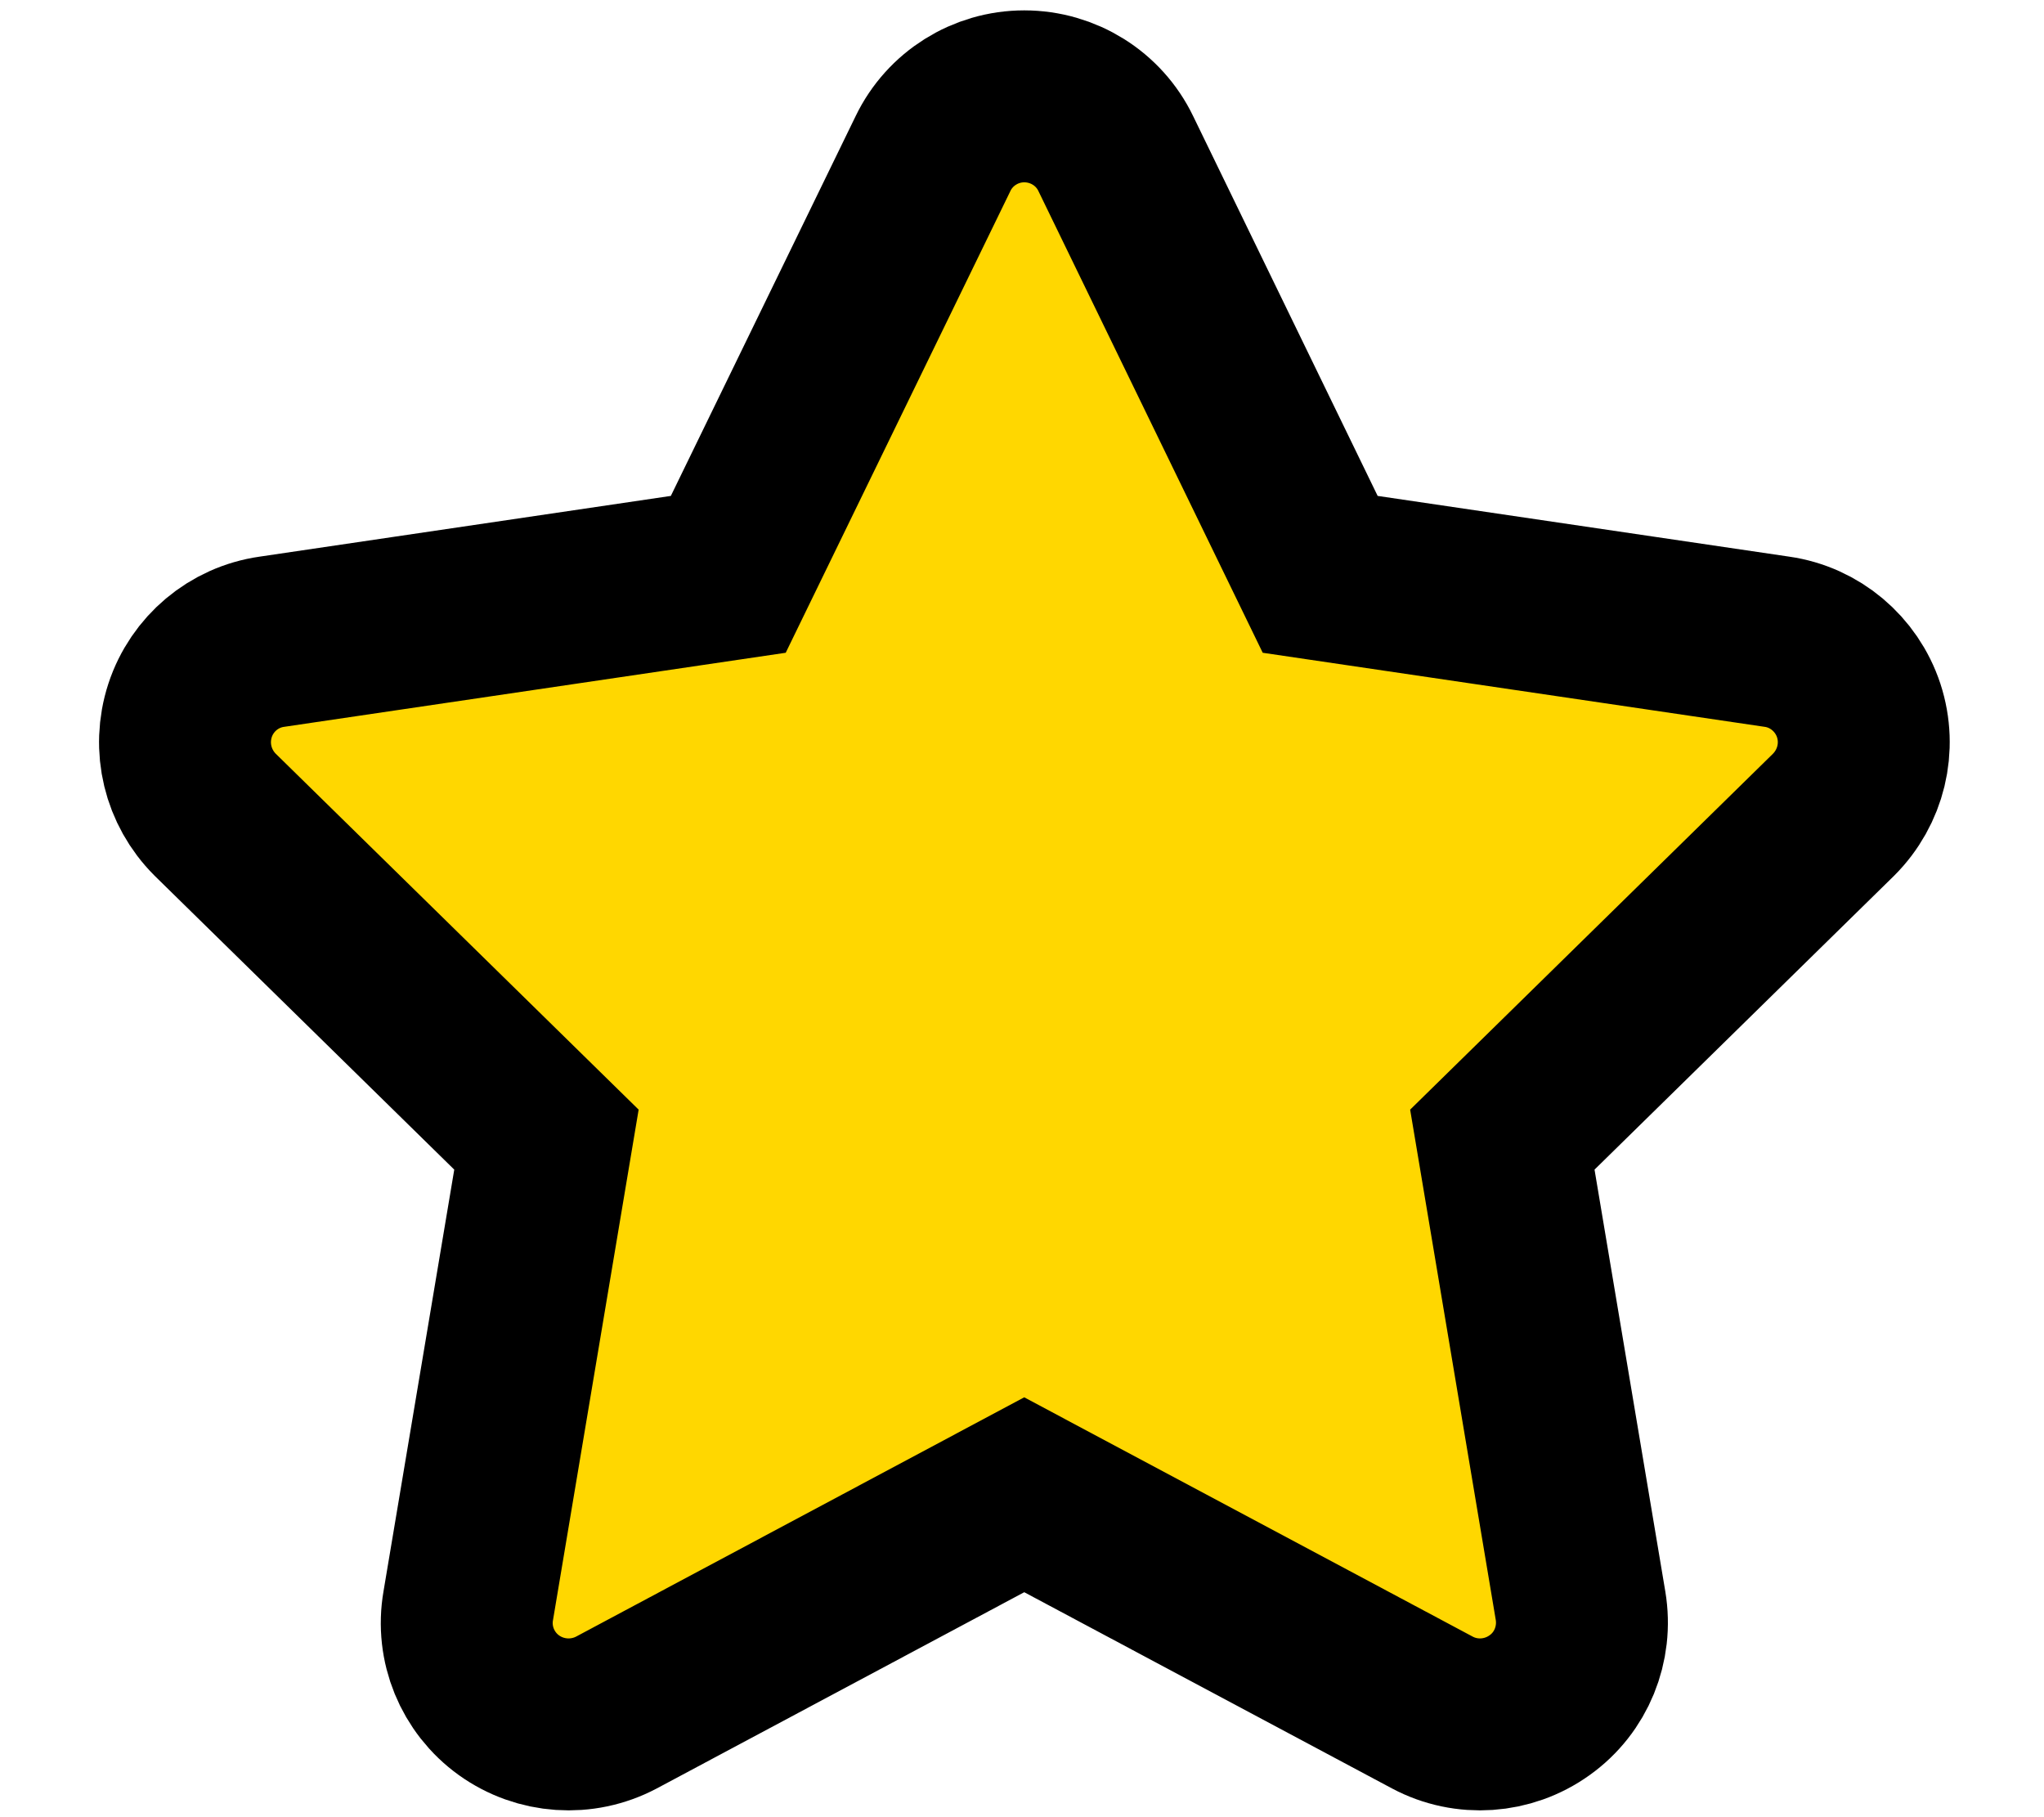 <?xml version="1.0" encoding="UTF-8" standalone="no"?>
<svg
   viewBox="0 0 576 512"
   version="1.1"
   id="svg12810"
   sodipodi:docname="star.svg"
   inkscape:version="1.2.1 (9c6d41e410, 2022-07-14)"
   xmlns:inkscape="http://www.inkscape.org/namespaces/inkscape"
   xmlns:sodipodi="http://sodipodi.sourceforge.net/DTD/sodipodi-0.dtd"
   xmlns="http://www.w3.org/2000/svg"
   xmlns:svg="http://www.w3.org/2000/svg">
  <defs
     id="defs12814" />
  <sodipodi:namedview
     id="namedview12812"
     pagecolor="#ffffff"
     bordercolor="#000000"
     borderopacity="0.25"
     inkscape:showpageshadow="2"
     inkscape:pageopacity="0.0"
     inkscape:pagecheckerboard="0"
     inkscape:deskcolor="#d1d1d1"
     showgrid="false"
     inkscape:zoom="1.5136719"
     inkscape:cx="173.41935"
     inkscape:cy="204.46968"
     inkscape:window-width="2400"
     inkscape:window-height="1261"
     inkscape:window-x="-9"
     inkscape:window-y="-9"
     inkscape:window-maximized="1"
     inkscape:current-layer="svg12810" />
  <!--! Font Awesome Pro 6.1.1 by @fontawesome - https://fontawesome.com License - https://fontawesome.com/license (Commercial License) Copyright 2022 Fonticons, Inc. -->
  <path
     d="m 372.029,161.823 128.727,18.991 c 10.66,1.523 19.618,9.048 23.022,19.349 3.404,10.391 0.627,21.679 -7.077,29.382 l -93.343,91.551 22.037,131.325 c 1.792,10.75 -2.598,21.679 -11.556,28.039 -8.868,6.36 -20.604,7.166 -30.189,2.06 L 288.629,421.159 173.697,482.521 c -9.675,5.106 -21.41,4.3 -30.278,-2.06 -8.868,-6.36 -13.348,-17.289 -11.466,-28.039 L 153.99,321.097 60.629,229.546 C 52.916,221.842 50.175,210.554 53.561,200.163 56.938,189.861 65.869,182.337 76.61,180.814 L 205.23,161.823 262.92,43.28 c 4.748,-9.868 14.781,-16.133 25.71,-16.133 11.018,0 21.051,6.264 25.799,16.133 z"
     id="path12808"
     style="fill:#ffd700;stroke:#000000;stroke-width:48.447;stroke-dasharray:none;stroke-opacity:1" />
</svg>
